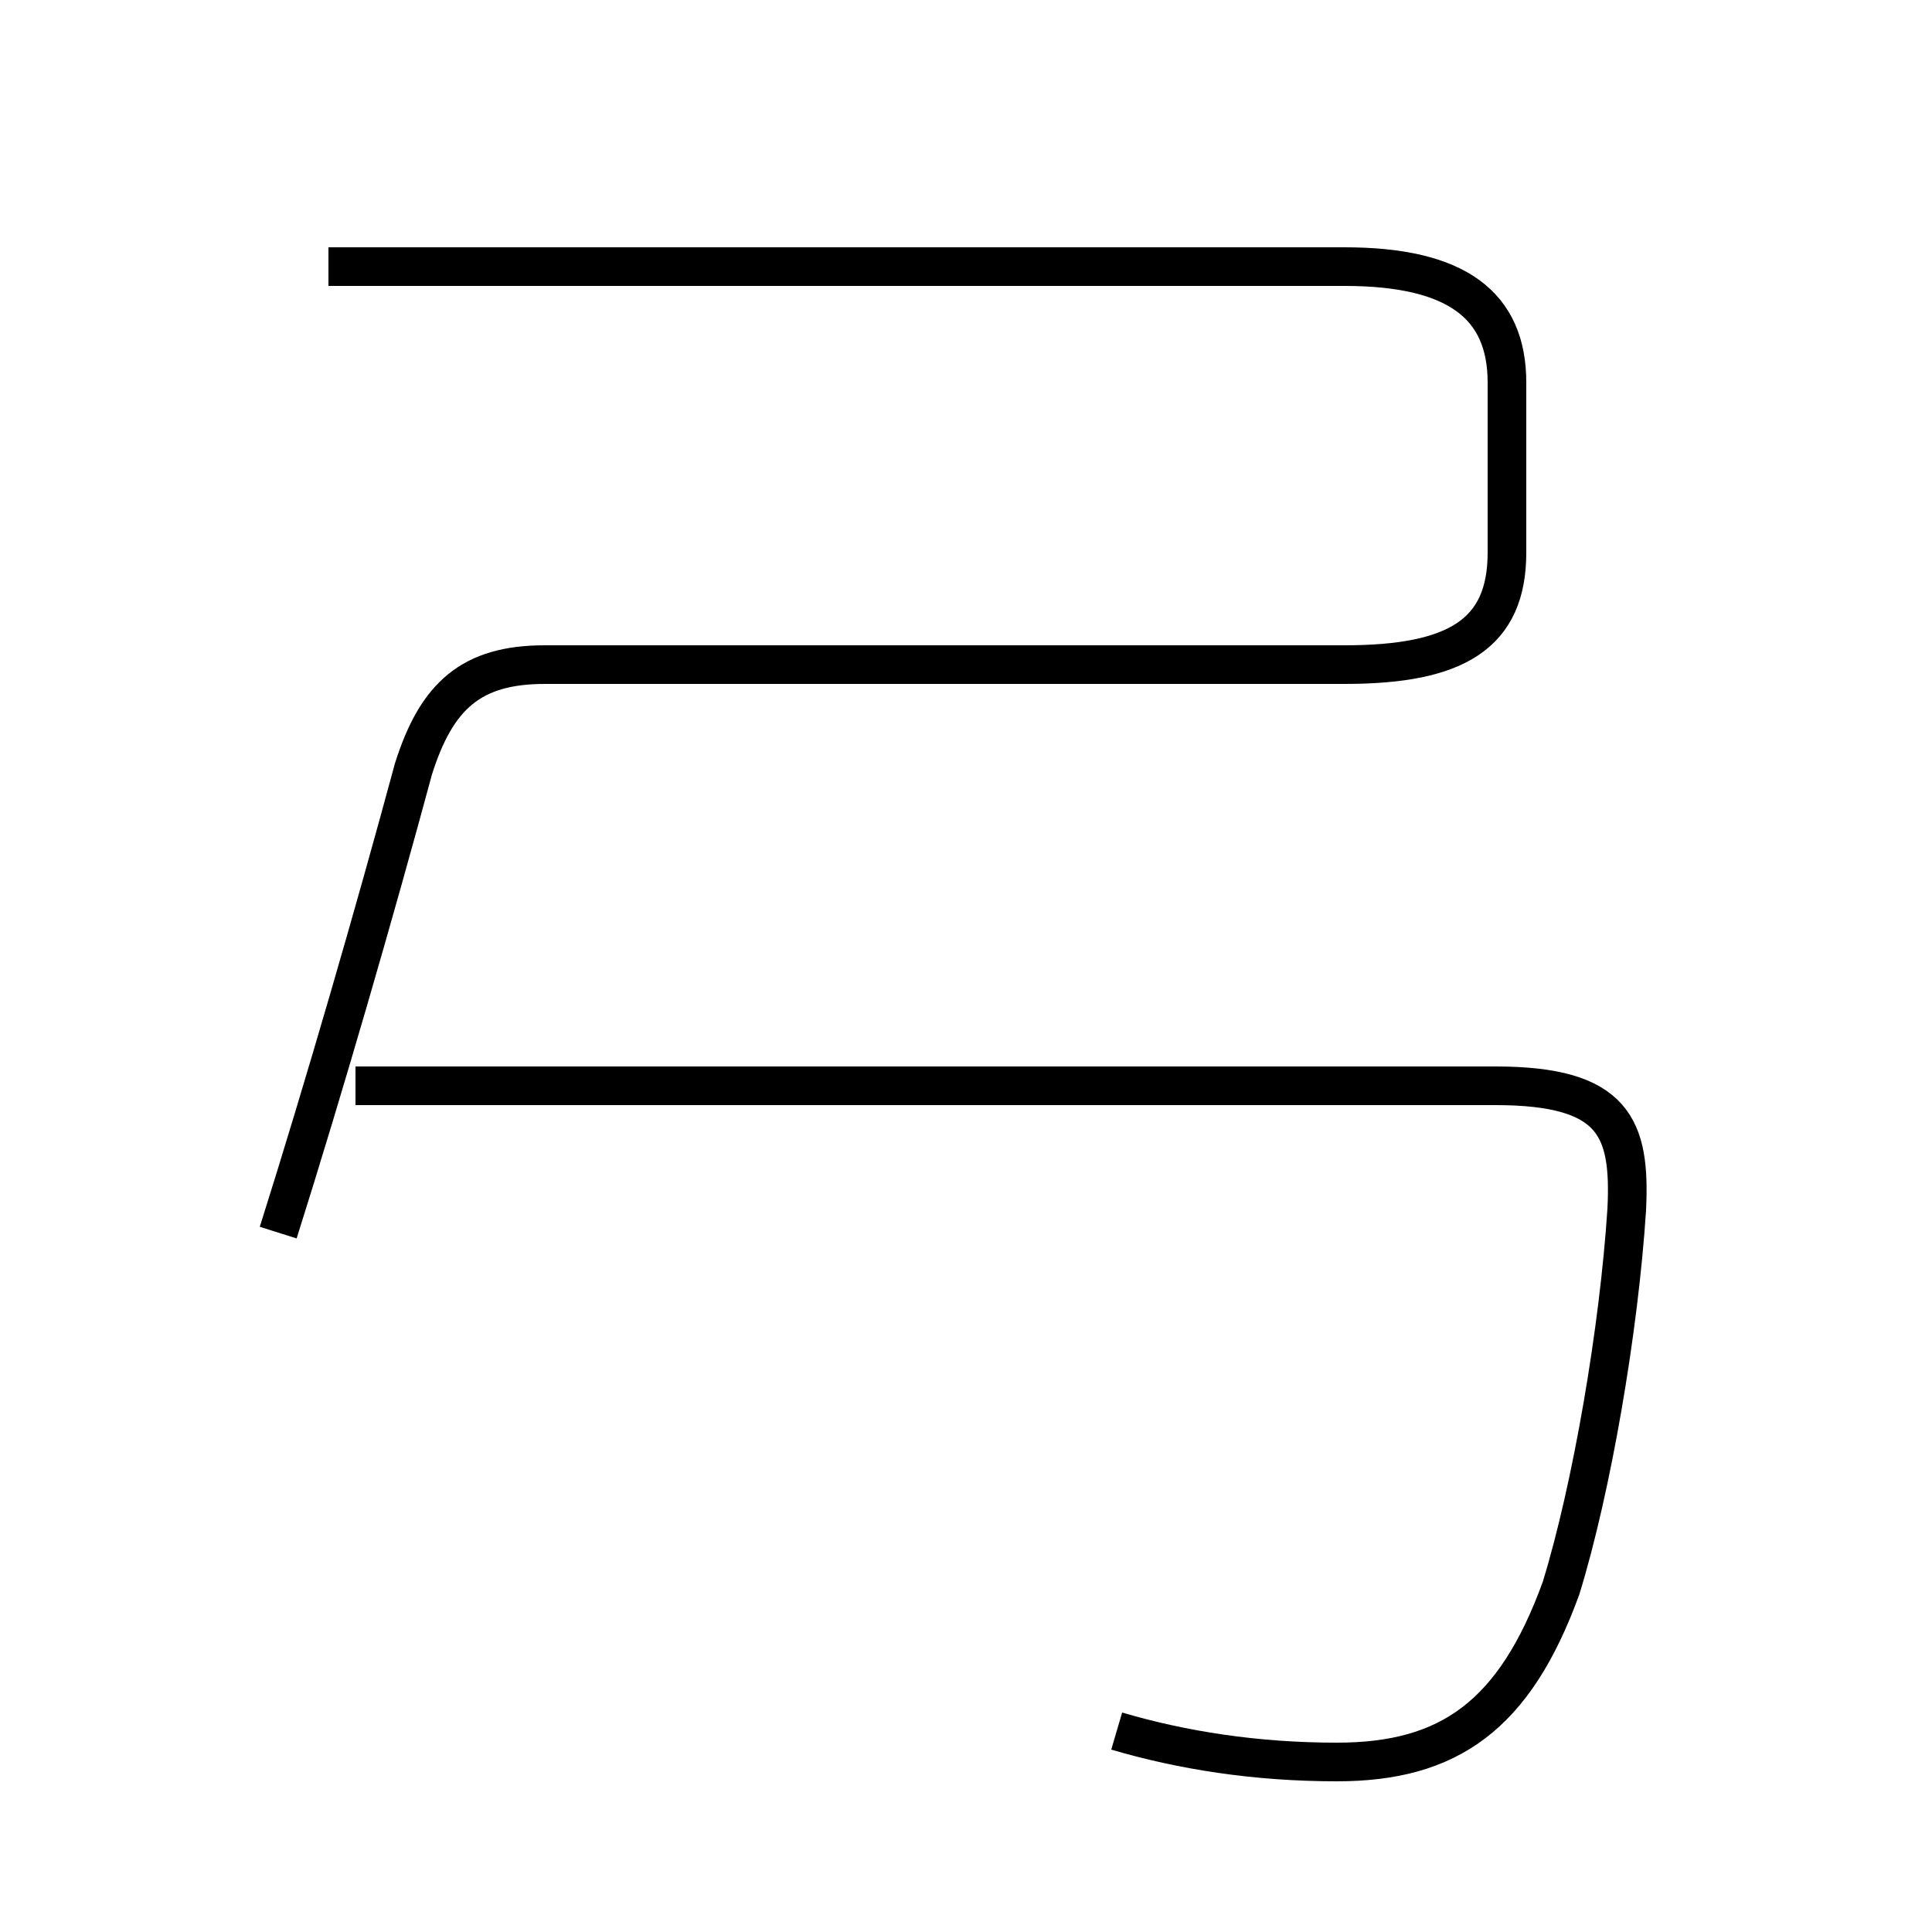<?xml version='1.0' encoding='utf8'?>
<svg viewBox="0.0 -6.0 50.0 50.0" version="1.1" xmlns="http://www.w3.org/2000/svg">
<rect x="0.0" y="-6.0" width="50.0" height="50.0" fill="#808080" stroke="none"/>
<rect x="-1000" y="-1000" width="2000" height="2000" stroke="white" fill="white"/>
<g style="fill:white;stroke:#000000;  stroke-width:1">
<path d="M 28.9 0.8 C 30.6 1.3 32.5 1.6 34.6 1.6 C 37.5 1.6 39.2 0.4 40.4 -2.9 C 41.2 -5.5 41.9 -9.6 42.1 -12.7 C 42.2 -14.8 41.8 -15.9 38.7 -15.9 L 9.2 -15.9 M 7.2 -12.1 C 8.4 -15.9 9.7 -20.4 10.7 -24.1 C 11.3 -26.0 12.2 -26.8 14.1 -26.8 L 34.8 -26.8 C 37.7 -26.8 39.0 -27.6 39.0 -29.7 L 39.0 -34.1 C 39.0 -36.1 37.7 -37.1 34.8 -37.1 L 8.5 -37.1" transform="translate(0.0 38.0)" />
</g>
</svg>